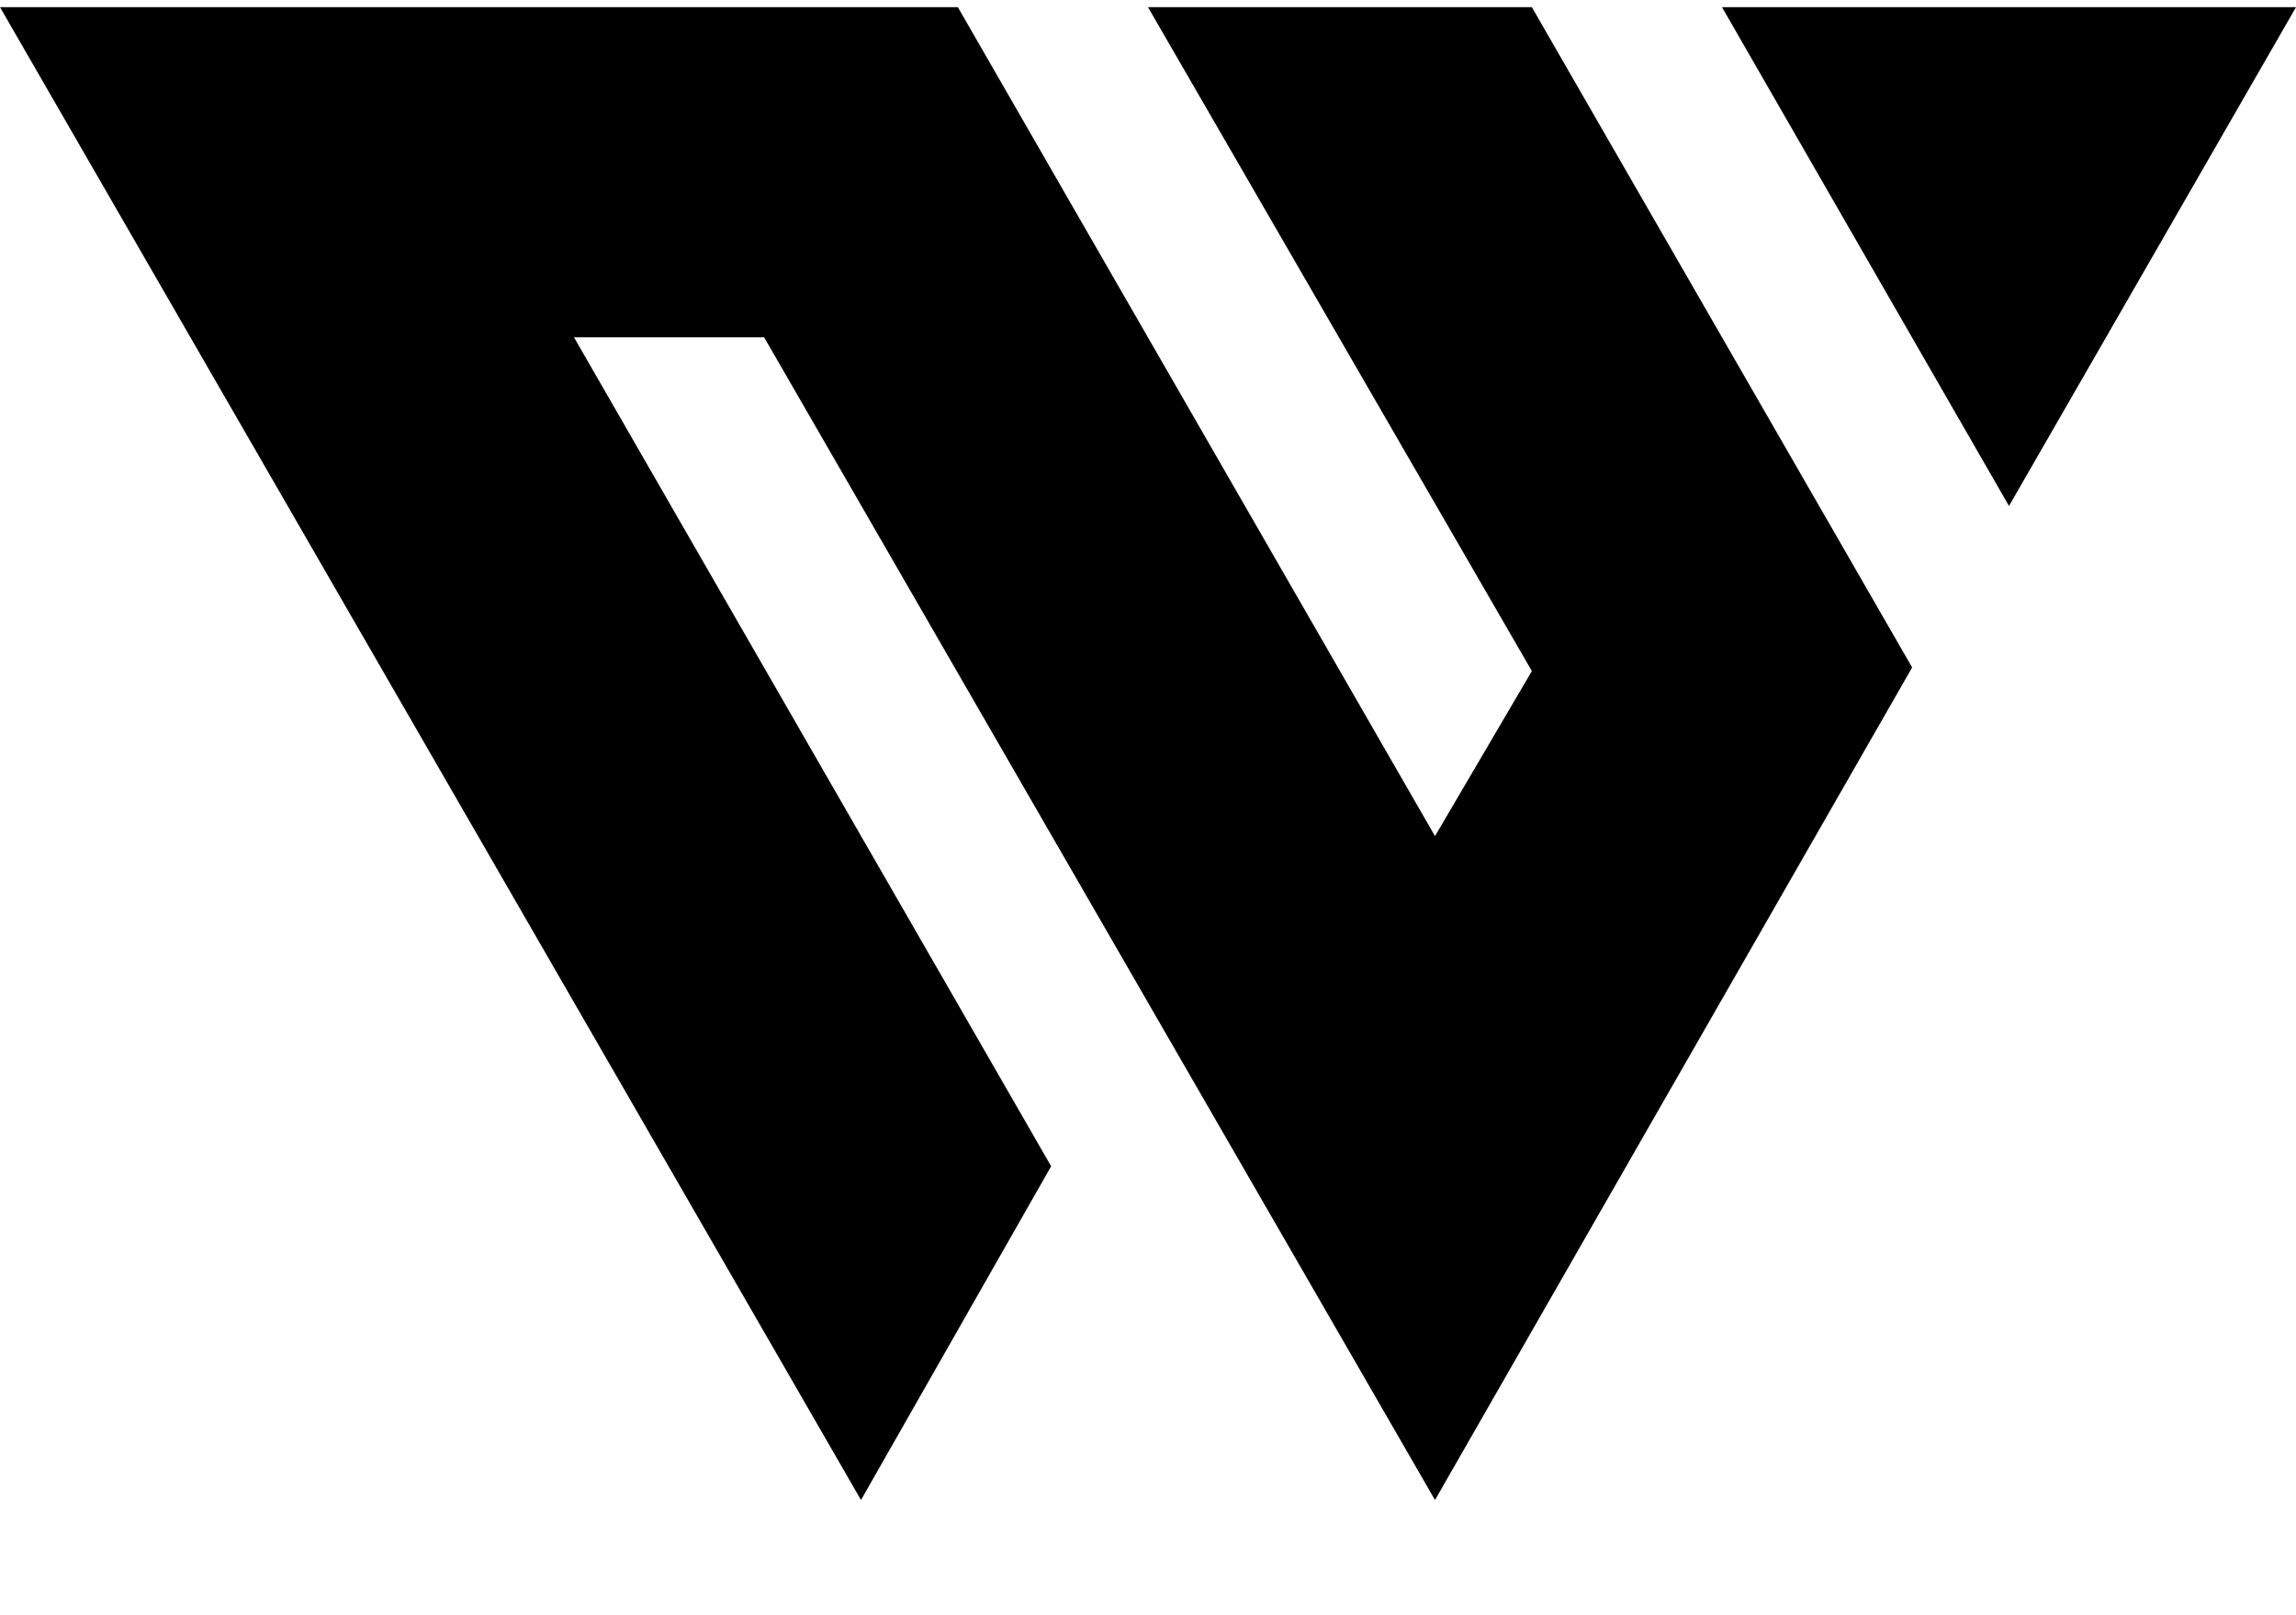 <?xml version="1.0" encoding="UTF-8"?>
<svg xmlns="http://www.w3.org/2000/svg" viewBox="0 15 64 45">
    <path fill="currentColor" stroke-width="0px" d="M64,15.2l-8,13.9-8-13.9h16Z"/>
    <path fill="currentColor" stroke-width="0px"
          d="M21.3,24.4h-5.3l13.3,23.1-5.3,9.3L0,15.2h26.7l13.3,23.1,2.7-4.6-10.7-18.5h10.7l5.3,9.2,5.3,9.2-13.3,23.2L21.3,24.4Z"/>
</svg>
